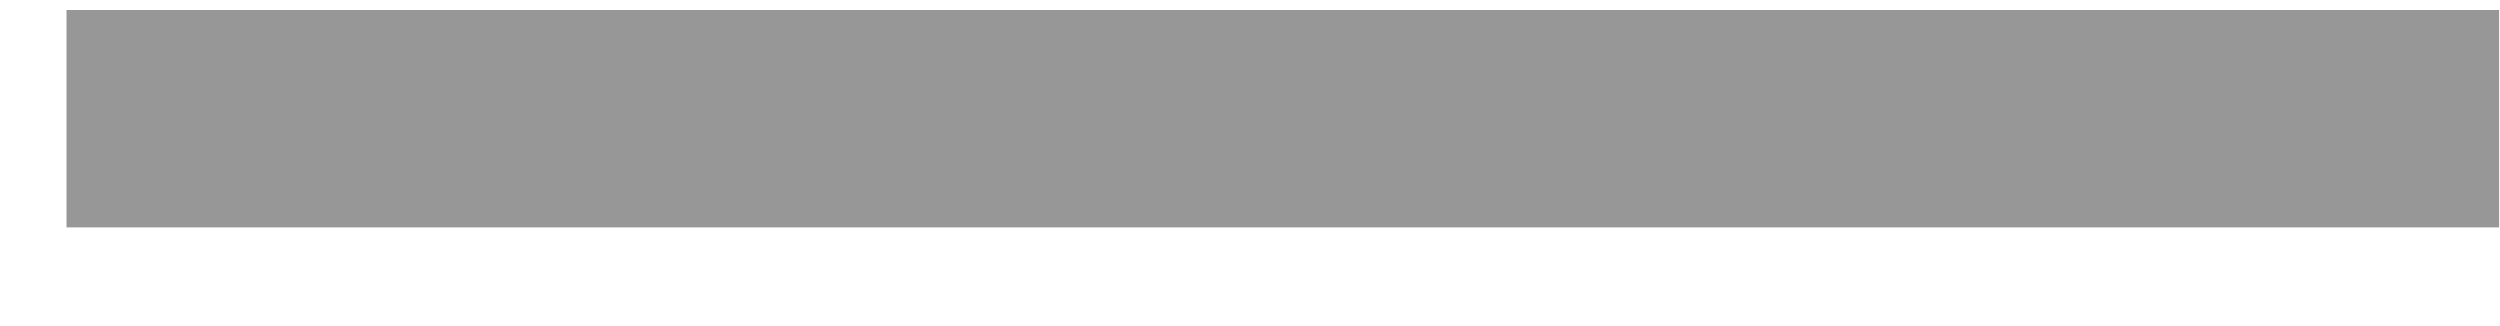 <?xml version="1.0" encoding="UTF-8"?>
<svg width="23px" height="3px" viewBox="0 0 23 3" version="1.1" xmlns="http://www.w3.org/2000/svg" xmlns:xlink="http://www.w3.org/1999/xlink">
    <title>Line 2</title>
    <g id="M3" stroke="none" stroke-width="1" fill="none" fill-rule="evenodd" stroke-linecap="square">
        <g id="Passport_Tablet_M3" transform="translate(-560, -1888)" stroke="#979797" stroke-width="2">
            <g id="s3-table" transform="translate(47.691, 1406)">
                <g id="tbody" transform="translate(1.162, 142.658)">
                    <g id="td-8" transform="translate(0, 317.738)">
                        <g id="Group-15" transform="translate(497.011, 14.822)">
                            <line x1="15.748" y1="7.874" x2="36.128" y2="7.874" id="Line-2"></line>
                        </g>
                    </g>
                </g>
            </g>
        </g>
    </g>
</svg>